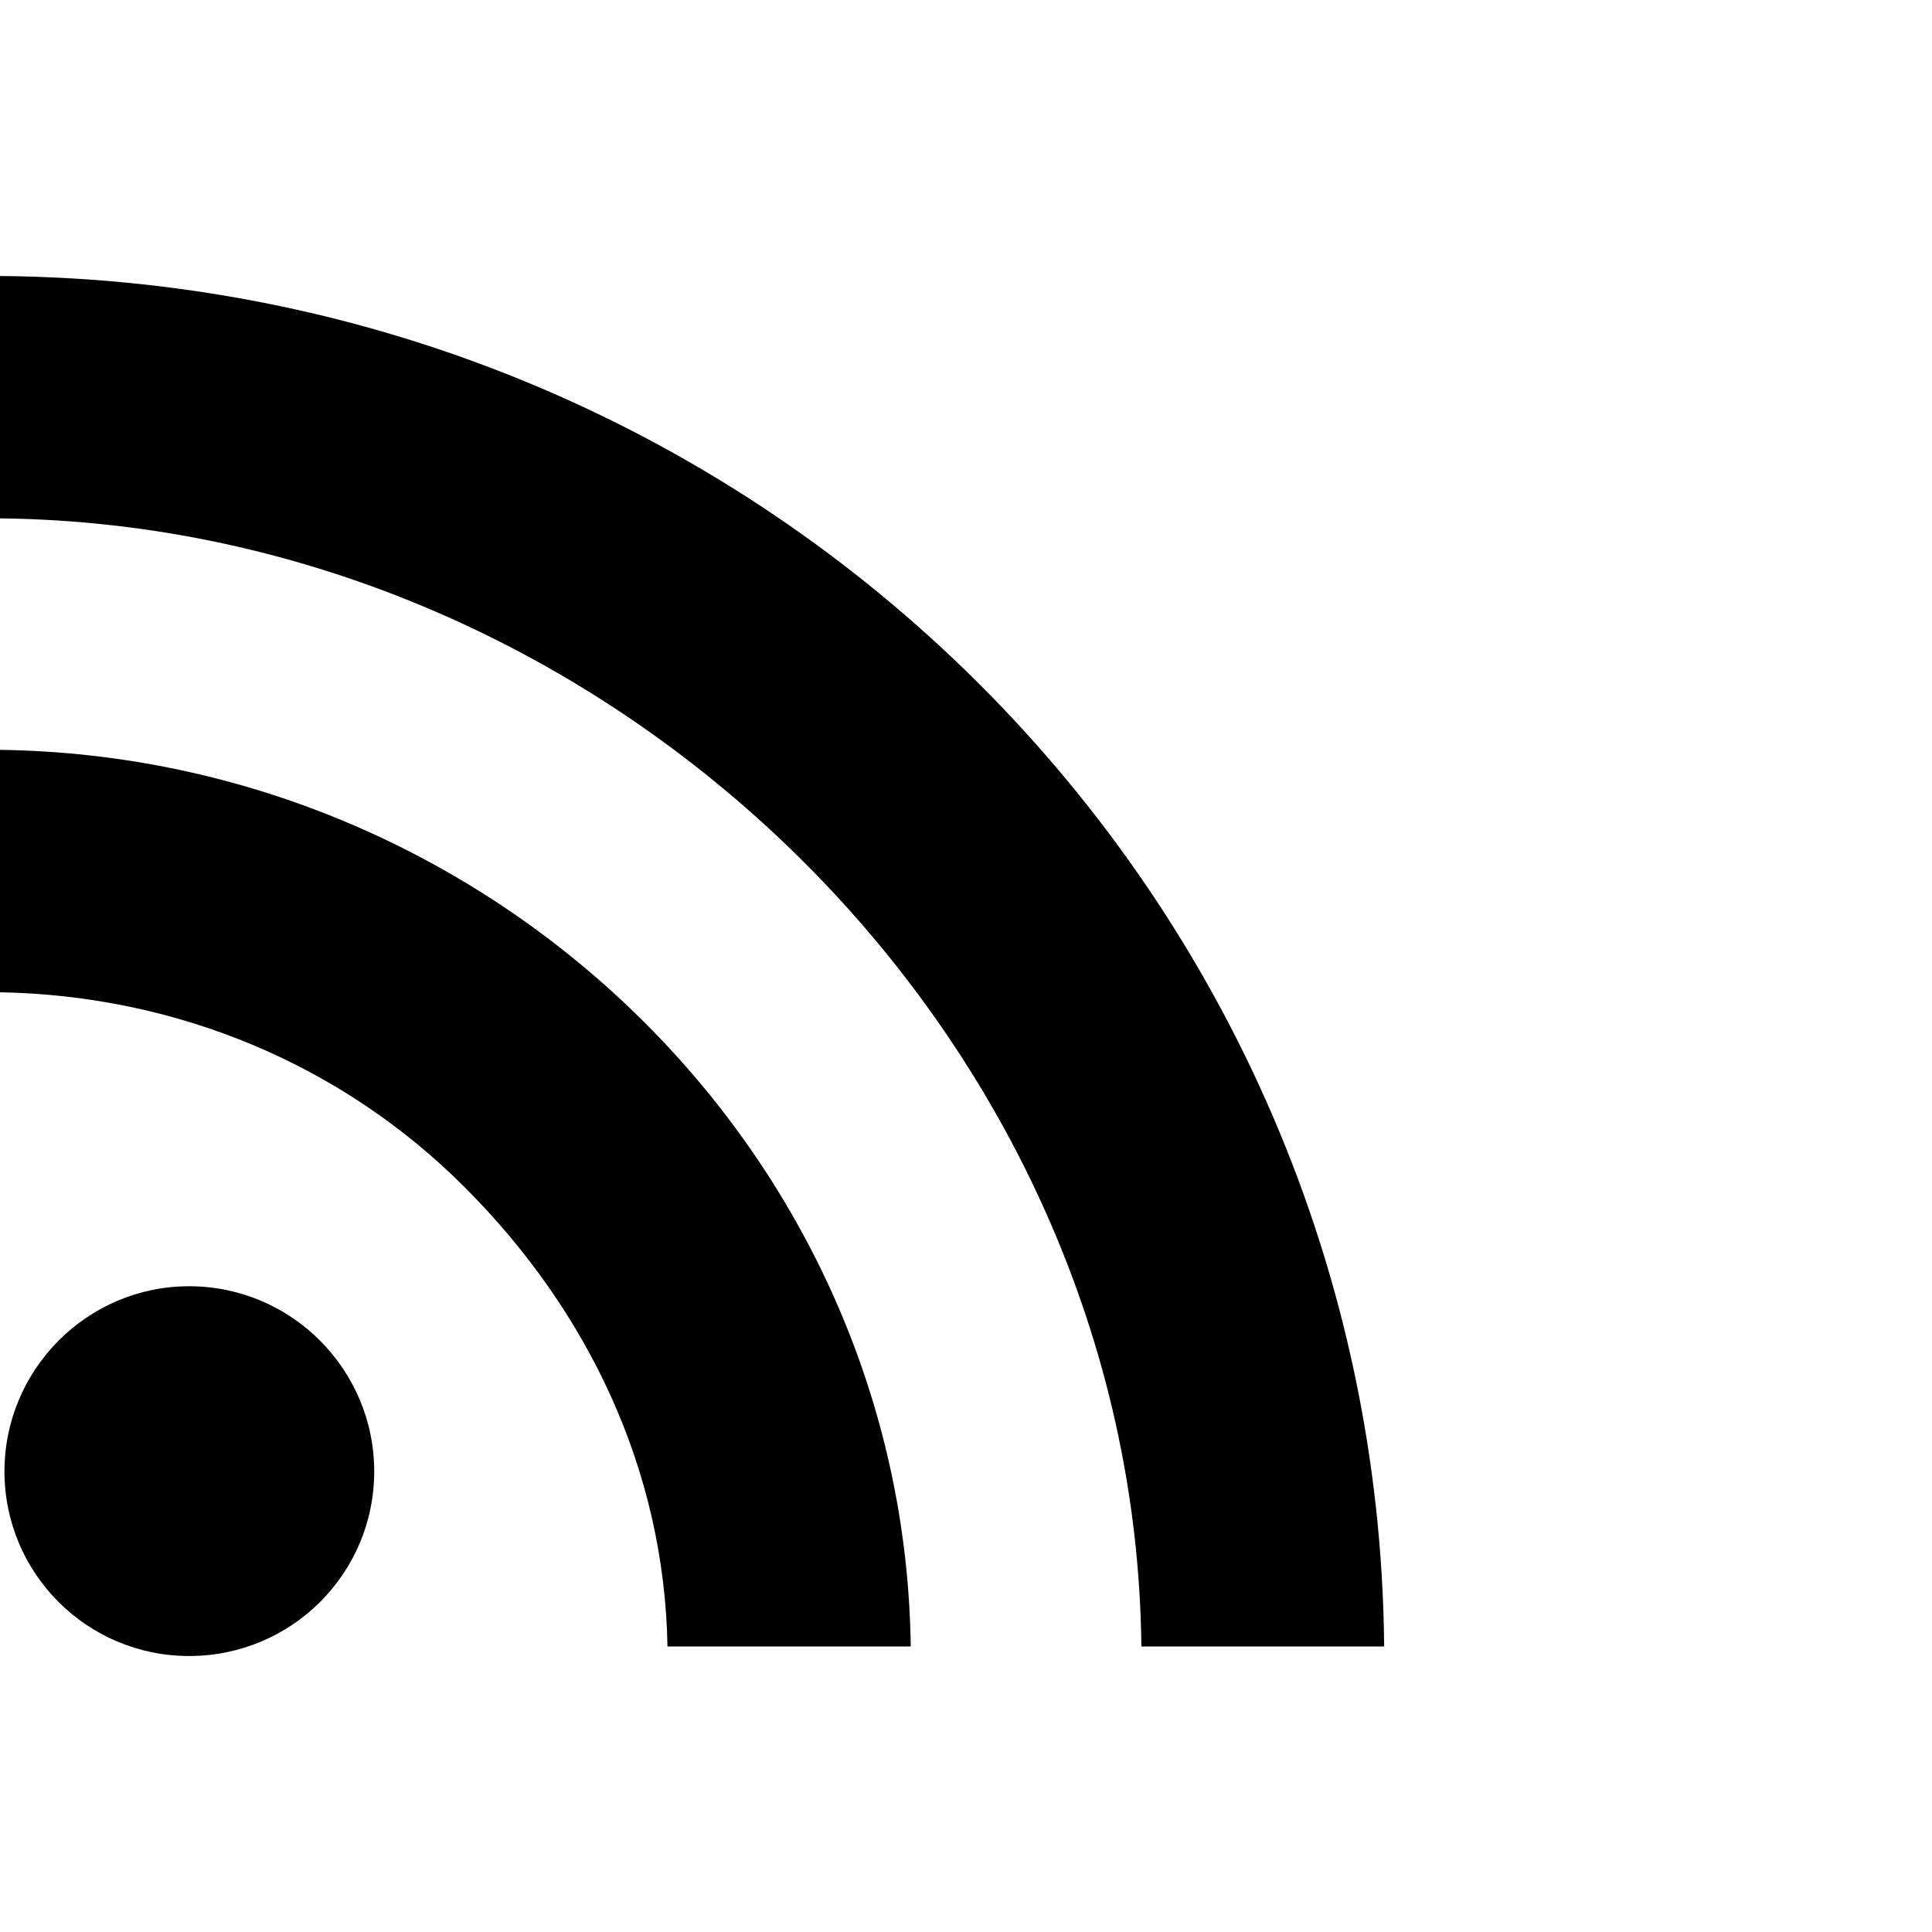 <?xml version="1.0" encoding="utf-8"?>
<!-- Generator: Adobe Illustrator 16.0.0, SVG Export Plug-In . SVG Version: 6.00 Build 0)  -->
<!DOCTYPE svg PUBLIC "-//W3C//DTD SVG 1.1//EN" "http://www.w3.org/Graphics/SVG/1.1/DTD/svg11.dtd">
<svg version="1.1" id="Layer_1" xmlns="http://www.w3.org/2000/svg" xmlns:xlink="http://www.w3.org/1999/xlink" x="0px" y="0px"
	 width="100px" height="100px" viewBox="0 0 100 100" enable-background="new 0 0 100 100" xml:space="preserve">
<g id="Layer_2">
</g>
<g id="Layer_2_1_">
</g>
<g>
	<path d="M9.789,66.576c-5.273,0-9.558,4.312-9.558,9.584c0,5.287,4.285,9.555,9.558,9.555c5.297,0,9.58-4.268,9.58-9.555
		C19.369,70.889,15.085,66.576,9.789,66.576z"/>
	<path d="M0,38.812V51.36c9.187,0.167,17.731,3.751,24.07,10.109c6.334,6.343,10.315,14.565,10.479,23.751H47.14
		C46.799,59.701,25.517,39.156,0,38.812z"/>
	<path d="M0,14.286v12.545c31.642,0.348,58.732,26.747,59.078,58.389h12.566C71.301,46.433,39.808,14.634,0,14.286z"/>
</g>
</svg>
